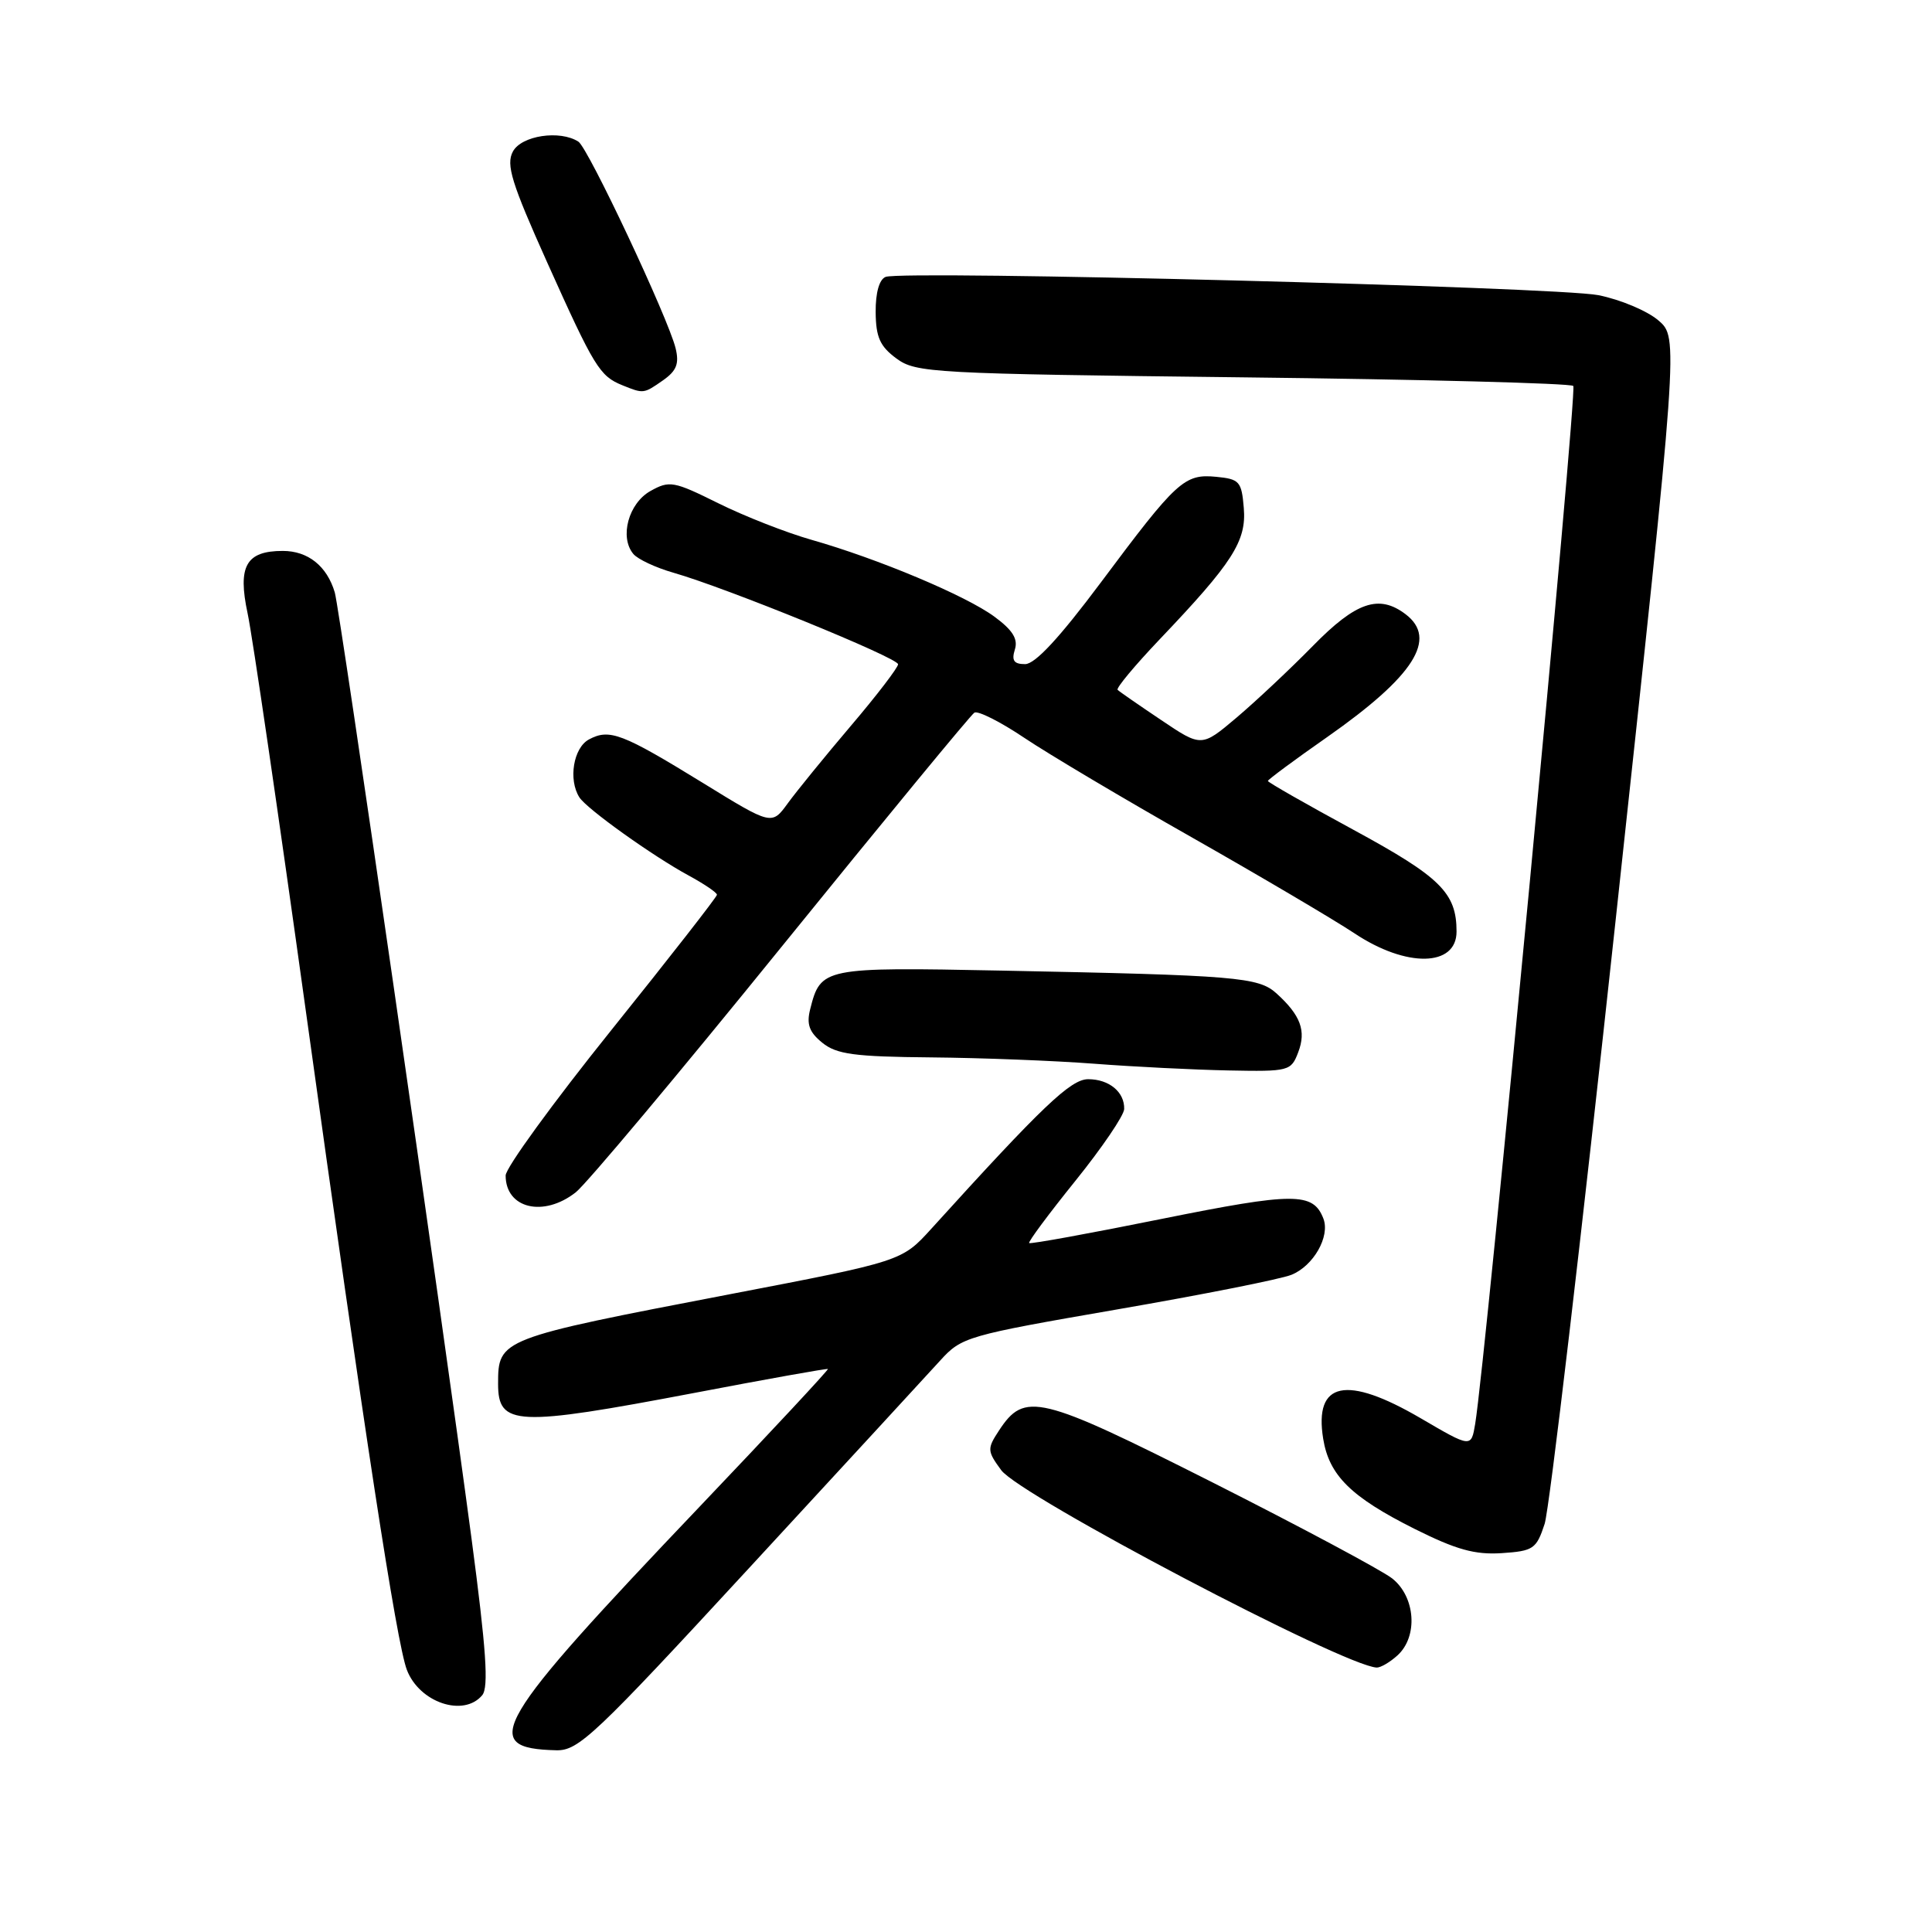 <?xml version="1.0" encoding="UTF-8" standalone="no"?>
<!DOCTYPE svg PUBLIC "-//W3C//DTD SVG 1.1//EN" "http://www.w3.org/Graphics/SVG/1.1/DTD/svg11.dtd" >
<svg xmlns="http://www.w3.org/2000/svg" xmlns:xlink="http://www.w3.org/1999/xlink" version="1.1" viewBox="0 0 256 256">
 <g >
 <path fill="currentColor"
d=" M 99.28 207.75 C 111.59 194.41 122.97 182.05 124.58 180.28 C 127.42 177.15 128.08 176.96 148.00 173.51 C 159.28 171.56 169.68 169.50 171.12 168.92 C 174.04 167.74 176.26 163.85 175.36 161.48 C 174.00 157.96 171.51 157.97 153.93 161.51 C 144.43 163.43 136.53 164.87 136.37 164.71 C 136.21 164.55 138.97 160.84 142.50 156.46 C 146.03 152.08 148.94 147.80 148.96 146.95 C 149.02 144.70 146.96 143.00 144.19 143.00 C 141.88 143.00 138.12 146.58 123.41 162.81 C 119.50 167.12 119.50 167.12 96.72 171.49 C 66.15 177.36 66.00 177.42 66.00 183.38 C 66.00 188.95 68.37 189.06 92.00 184.57 C 101.62 182.73 109.59 181.31 109.70 181.40 C 109.81 181.50 102.21 189.66 92.80 199.54 C 65.23 228.49 63.36 231.67 73.71 231.92 C 76.65 231.99 78.78 229.98 99.28 207.75 Z  M 63.90 224.62 C 64.77 223.57 64.43 218.58 62.48 203.87 C 58.52 174.12 45.03 80.75 44.36 78.50 C 43.32 75.00 40.81 73.00 37.47 73.00 C 32.60 73.00 31.47 75.01 32.81 81.28 C 33.43 84.15 36.90 107.88 40.53 134.00 C 48.30 189.98 52.55 217.70 53.91 221.26 C 55.56 225.60 61.44 227.58 63.90 224.62 Z  M 185.17 219.35 C 187.93 216.85 187.56 211.59 184.47 209.15 C 183.07 208.06 172.35 202.33 160.65 196.42 C 137.65 184.82 135.77 184.37 132.36 189.57 C 130.79 191.97 130.80 192.26 132.67 194.81 C 135.18 198.21 178.06 220.76 182.42 220.96 C 182.93 220.98 184.17 220.26 185.17 219.35 Z  M 204.67 201.93 C 205.31 199.97 209.56 163.80 214.12 121.56 C 222.42 44.76 222.42 44.76 219.75 42.46 C 218.28 41.19 214.70 39.69 211.79 39.11 C 206.23 38.02 119.69 35.80 117.35 36.69 C 116.51 37.02 116.01 38.77 116.03 41.36 C 116.06 44.69 116.60 45.89 118.78 47.50 C 121.37 49.41 123.50 49.52 164.67 50.00 C 188.41 50.27 208.12 50.79 208.47 51.14 C 209.02 51.69 196.87 180.20 195.47 188.67 C 194.94 191.84 194.94 191.84 188.24 187.92 C 178.38 182.16 174.10 183.06 175.33 190.65 C 176.12 195.51 179.03 198.37 187.43 202.58 C 192.95 205.34 195.42 206.03 198.98 205.80 C 203.18 205.52 203.58 205.25 204.67 201.93 Z  M 76.29 157.99 C 77.70 156.88 89.96 142.25 103.55 125.47 C 117.14 108.69 128.64 94.72 129.11 94.43 C 129.58 94.14 132.56 95.64 135.73 97.77 C 138.90 99.90 148.93 105.86 158.00 111.00 C 167.07 116.15 176.74 121.86 179.49 123.68 C 186.35 128.25 193.00 128.13 193.00 123.44 C 193.00 118.31 190.88 116.22 179.37 109.97 C 173.12 106.58 168.00 103.66 168.00 103.48 C 168.00 103.31 171.54 100.68 175.88 97.65 C 187.38 89.59 190.53 84.64 186.25 81.39 C 182.72 78.71 179.68 79.75 173.97 85.58 C 170.96 88.65 166.41 92.92 163.86 95.08 C 159.21 99.01 159.21 99.01 153.86 95.41 C 150.91 93.43 148.31 91.63 148.09 91.41 C 147.86 91.19 150.36 88.19 153.63 84.75 C 163.32 74.58 165.18 71.70 164.81 67.32 C 164.52 63.79 164.24 63.48 161.16 63.18 C 156.93 62.77 155.94 63.68 145.86 77.19 C 140.38 84.52 137.16 88.00 135.83 88.00 C 134.35 88.00 134.02 87.53 134.47 86.08 C 134.92 84.68 134.20 83.51 131.79 81.73 C 128.03 78.94 116.33 74.03 107.50 71.52 C 104.20 70.58 98.66 68.41 95.19 66.69 C 89.27 63.75 88.71 63.65 86.19 65.06 C 83.29 66.68 82.06 71.17 83.92 73.40 C 84.50 74.10 86.89 75.22 89.24 75.89 C 96.29 77.91 119.00 87.16 119.00 88.02 C 119.00 88.45 116.19 92.13 112.75 96.17 C 109.31 100.22 105.55 104.84 104.38 106.45 C 102.26 109.36 102.26 109.36 93.15 103.75 C 82.44 97.17 80.76 96.52 78.04 97.98 C 75.98 99.08 75.28 103.31 76.77 105.65 C 77.73 107.17 86.49 113.43 91.25 116.01 C 93.31 117.13 95.00 118.27 95.00 118.56 C 95.00 118.84 88.70 126.91 81.00 136.50 C 73.30 146.09 67.00 154.75 67.00 155.76 C 67.00 160.14 72.02 161.34 76.29 157.99 Z  M 172.02 139.43 C 173.11 136.59 172.34 134.53 169.14 131.63 C 166.75 129.47 163.90 129.23 132.73 128.61 C 109.08 128.14 108.74 128.20 107.35 133.74 C 106.85 135.72 107.23 136.77 108.96 138.17 C 110.85 139.70 113.19 140.02 123.36 140.11 C 130.04 140.17 139.78 140.55 145.00 140.95 C 150.22 141.35 158.22 141.75 162.77 141.84 C 170.80 142.00 171.08 141.92 172.02 139.43 Z  M 87.86 50.39 C 89.65 49.13 90.02 48.19 89.52 46.14 C 88.54 42.14 77.94 19.60 76.64 18.77 C 74.19 17.19 69.09 17.96 67.96 20.08 C 67.03 21.82 67.77 24.23 72.53 34.83 C 78.75 48.68 79.46 49.83 82.47 51.05 C 85.29 52.19 85.28 52.19 87.86 50.39 Z "/>
</g>
</svg>